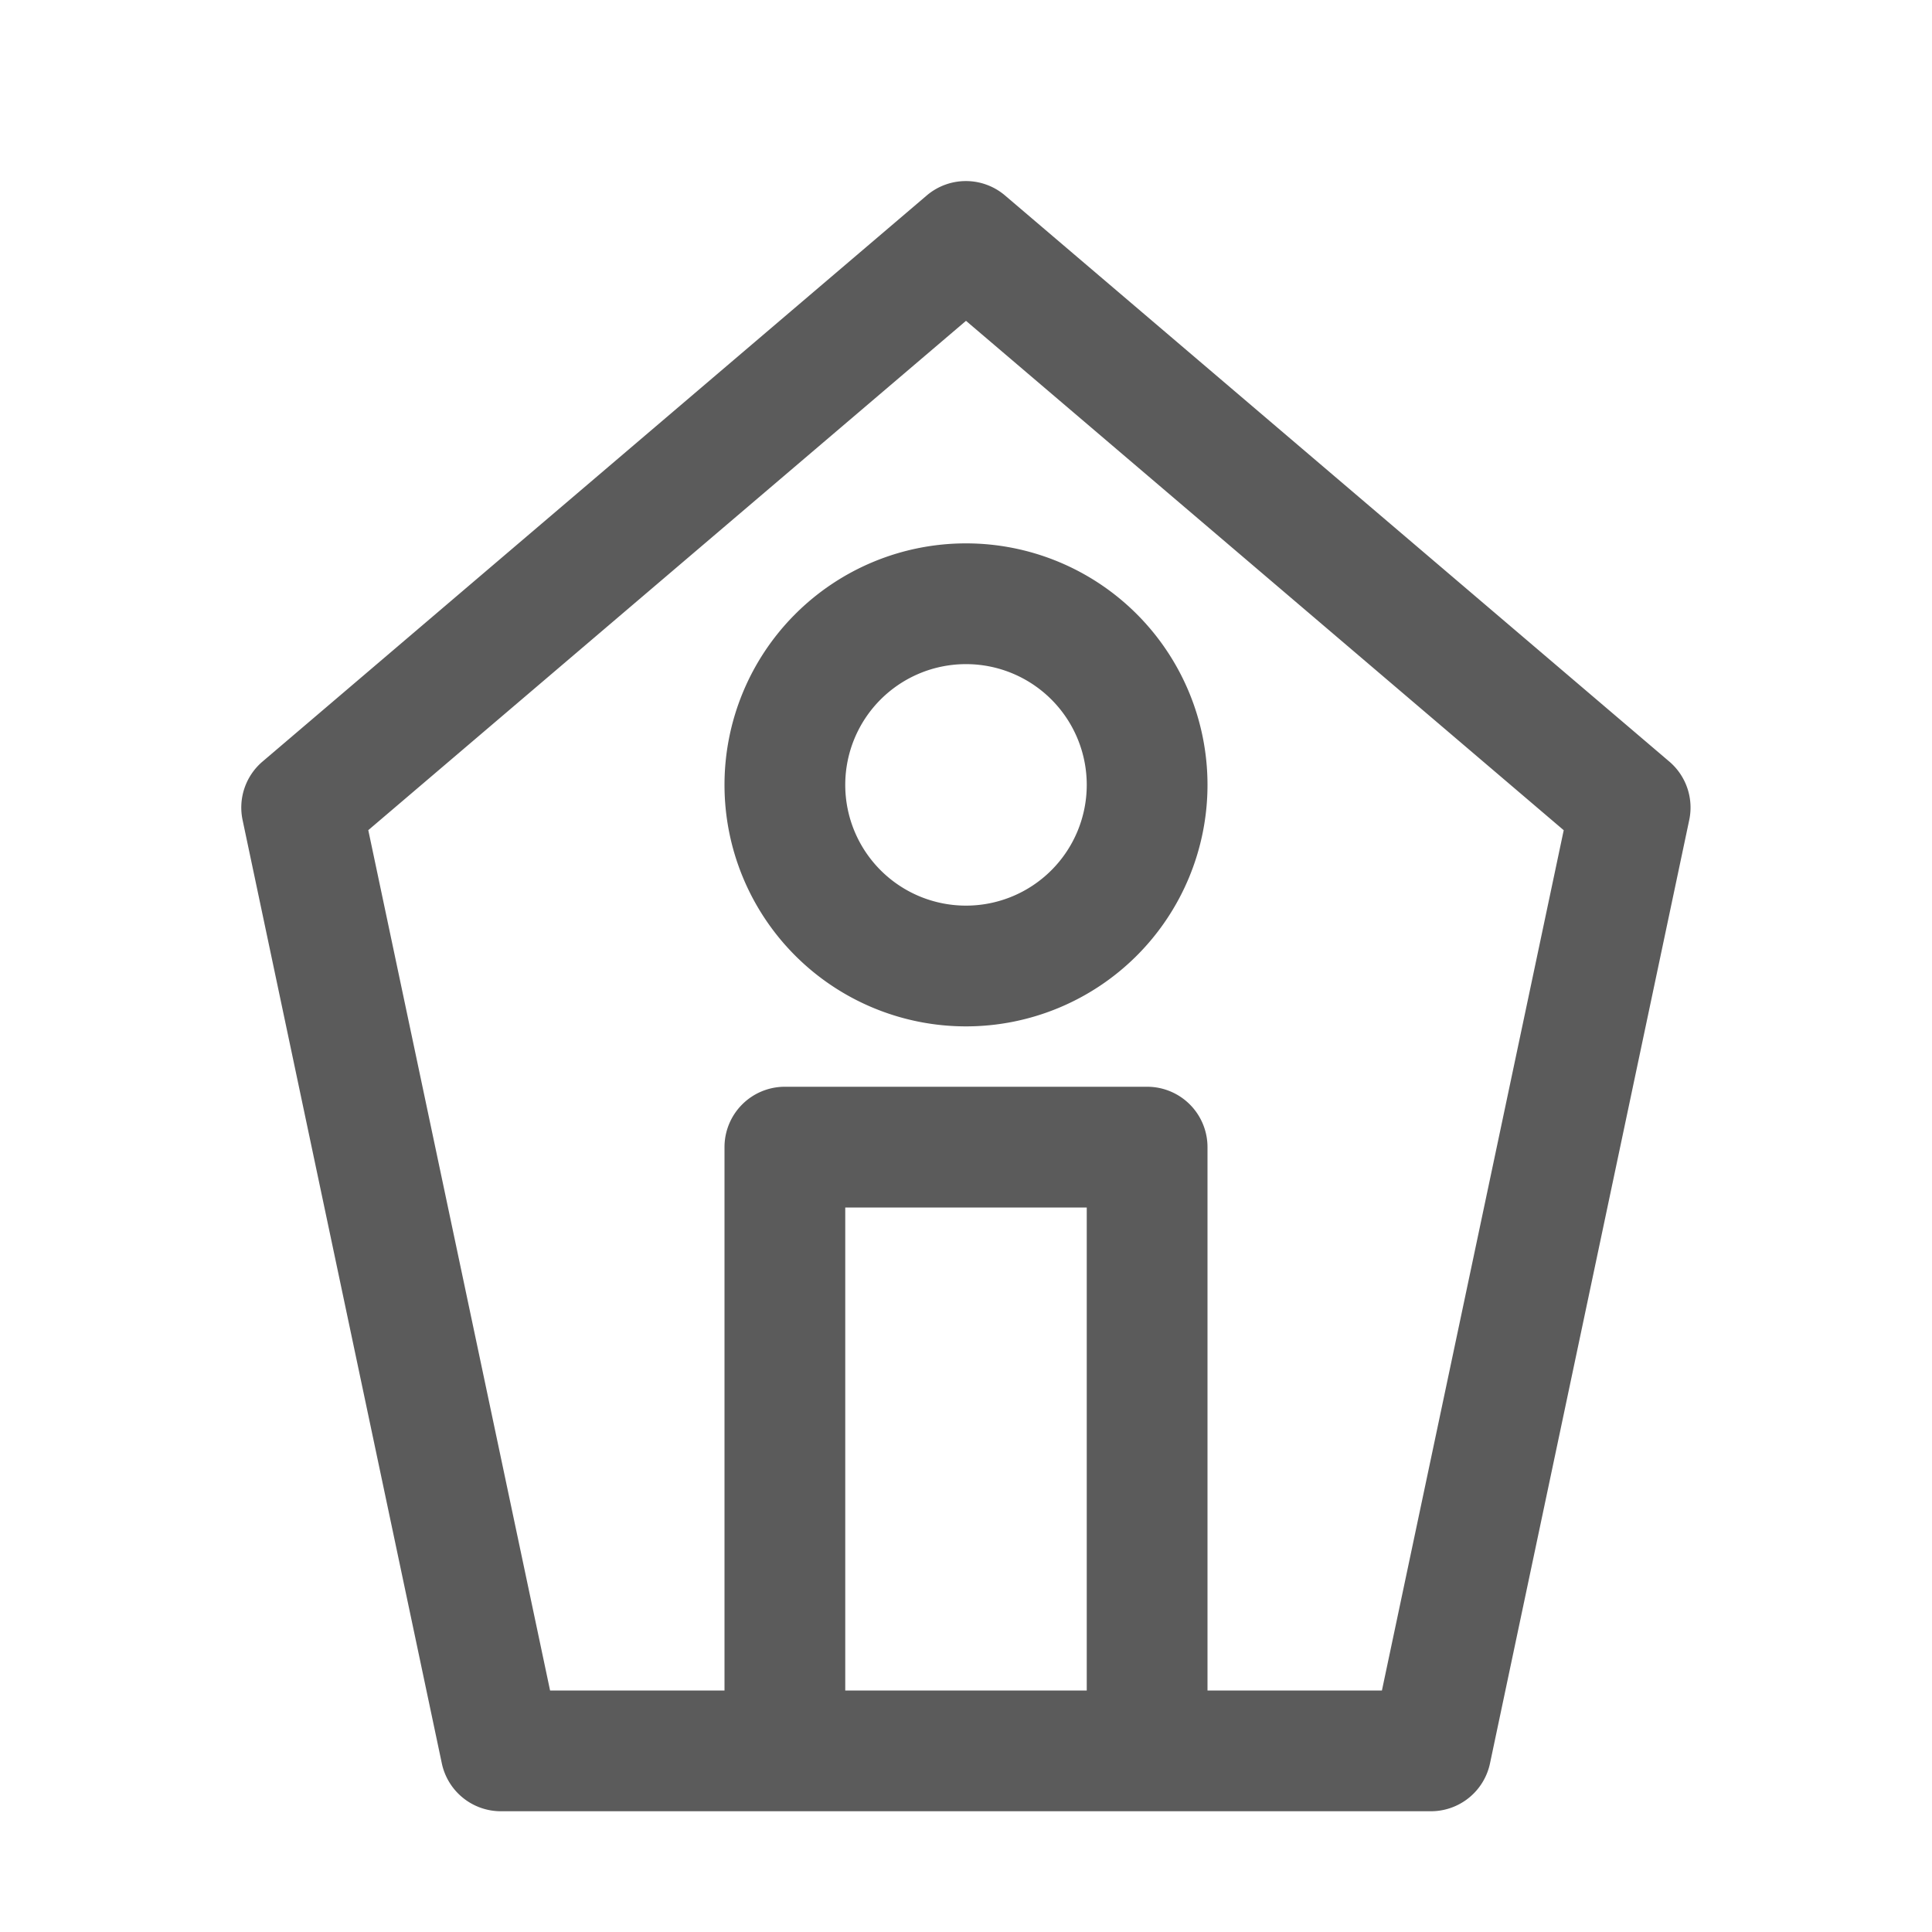 <?xml version="1.0" encoding="UTF-8" standalone="no"?>
<svg
   fill="#000000"
   width="128"
   height="128"
   viewBox="0 0 32 32"
   version="1.1"
   id="svg6"
   sodipodi:docname="svg_324786.svg"
   inkscape:version="1.2.2 (b0a8486541, 2022-12-01)"
   xmlns:inkscape="http://www.inkscape.org/namespaces/inkscape"
   xmlns:sodipodi="http://sodipodi.sourceforge.net/DTD/sodipodi-0.dtd"
   xmlns="http://www.w3.org/2000/svg"
   xmlns:svg="http://www.w3.org/2000/svg">
  <defs
     id="defs10" />
  <sodipodi:namedview
     id="namedview8"
     pagecolor="#ffffff"
     bordercolor="#000000"
     borderopacity="0.25"
     inkscape:showpageshadow="2"
     inkscape:pageopacity="0.0"
     inkscape:pagecheckerboard="0"
     inkscape:deskcolor="#d1d1d1"
     showgrid="false"
     inkscape:zoom="6.1328125"
     inkscape:cx="46.634395"
     inkscape:cy="64.163057"
     inkscape:window-width="1712"
     inkscape:window-height="931"
     inkscape:window-x="1920"
     inkscape:window-y="0"
     inkscape:window-maximized="1"
     inkscape:current-layer="svg6" />
  <title
     id="title2" />
  <path
     d="M16.648,3.239a1,1,0,0,0-1.3,0l-11,9.375a1,1,0,0,0-.33.968l3.3,15.625A1,1,0,0,0,8.3,30H23.7a1,1,0,0,0,.979-.793l3.3-15.625a1,1,0,0,0-.33-.968ZM14,28V20h4v8Zm8.889,0H20V19a1,1,0,0,0-1-1H13a1,1,0,0,0-1,1v9H9.111L6.1,13.75,16,5.314l9.9,8.437ZM12,13a4,4,0,1,0,4-4A4,4,0,0,0,12,13Zm6,0a2,2,0,1,1-2-2A2,2,0,0,1,18,13Z"
     id="path4"
     style="fill:#5b5b5b;fill-opacity:1" />
</svg>
